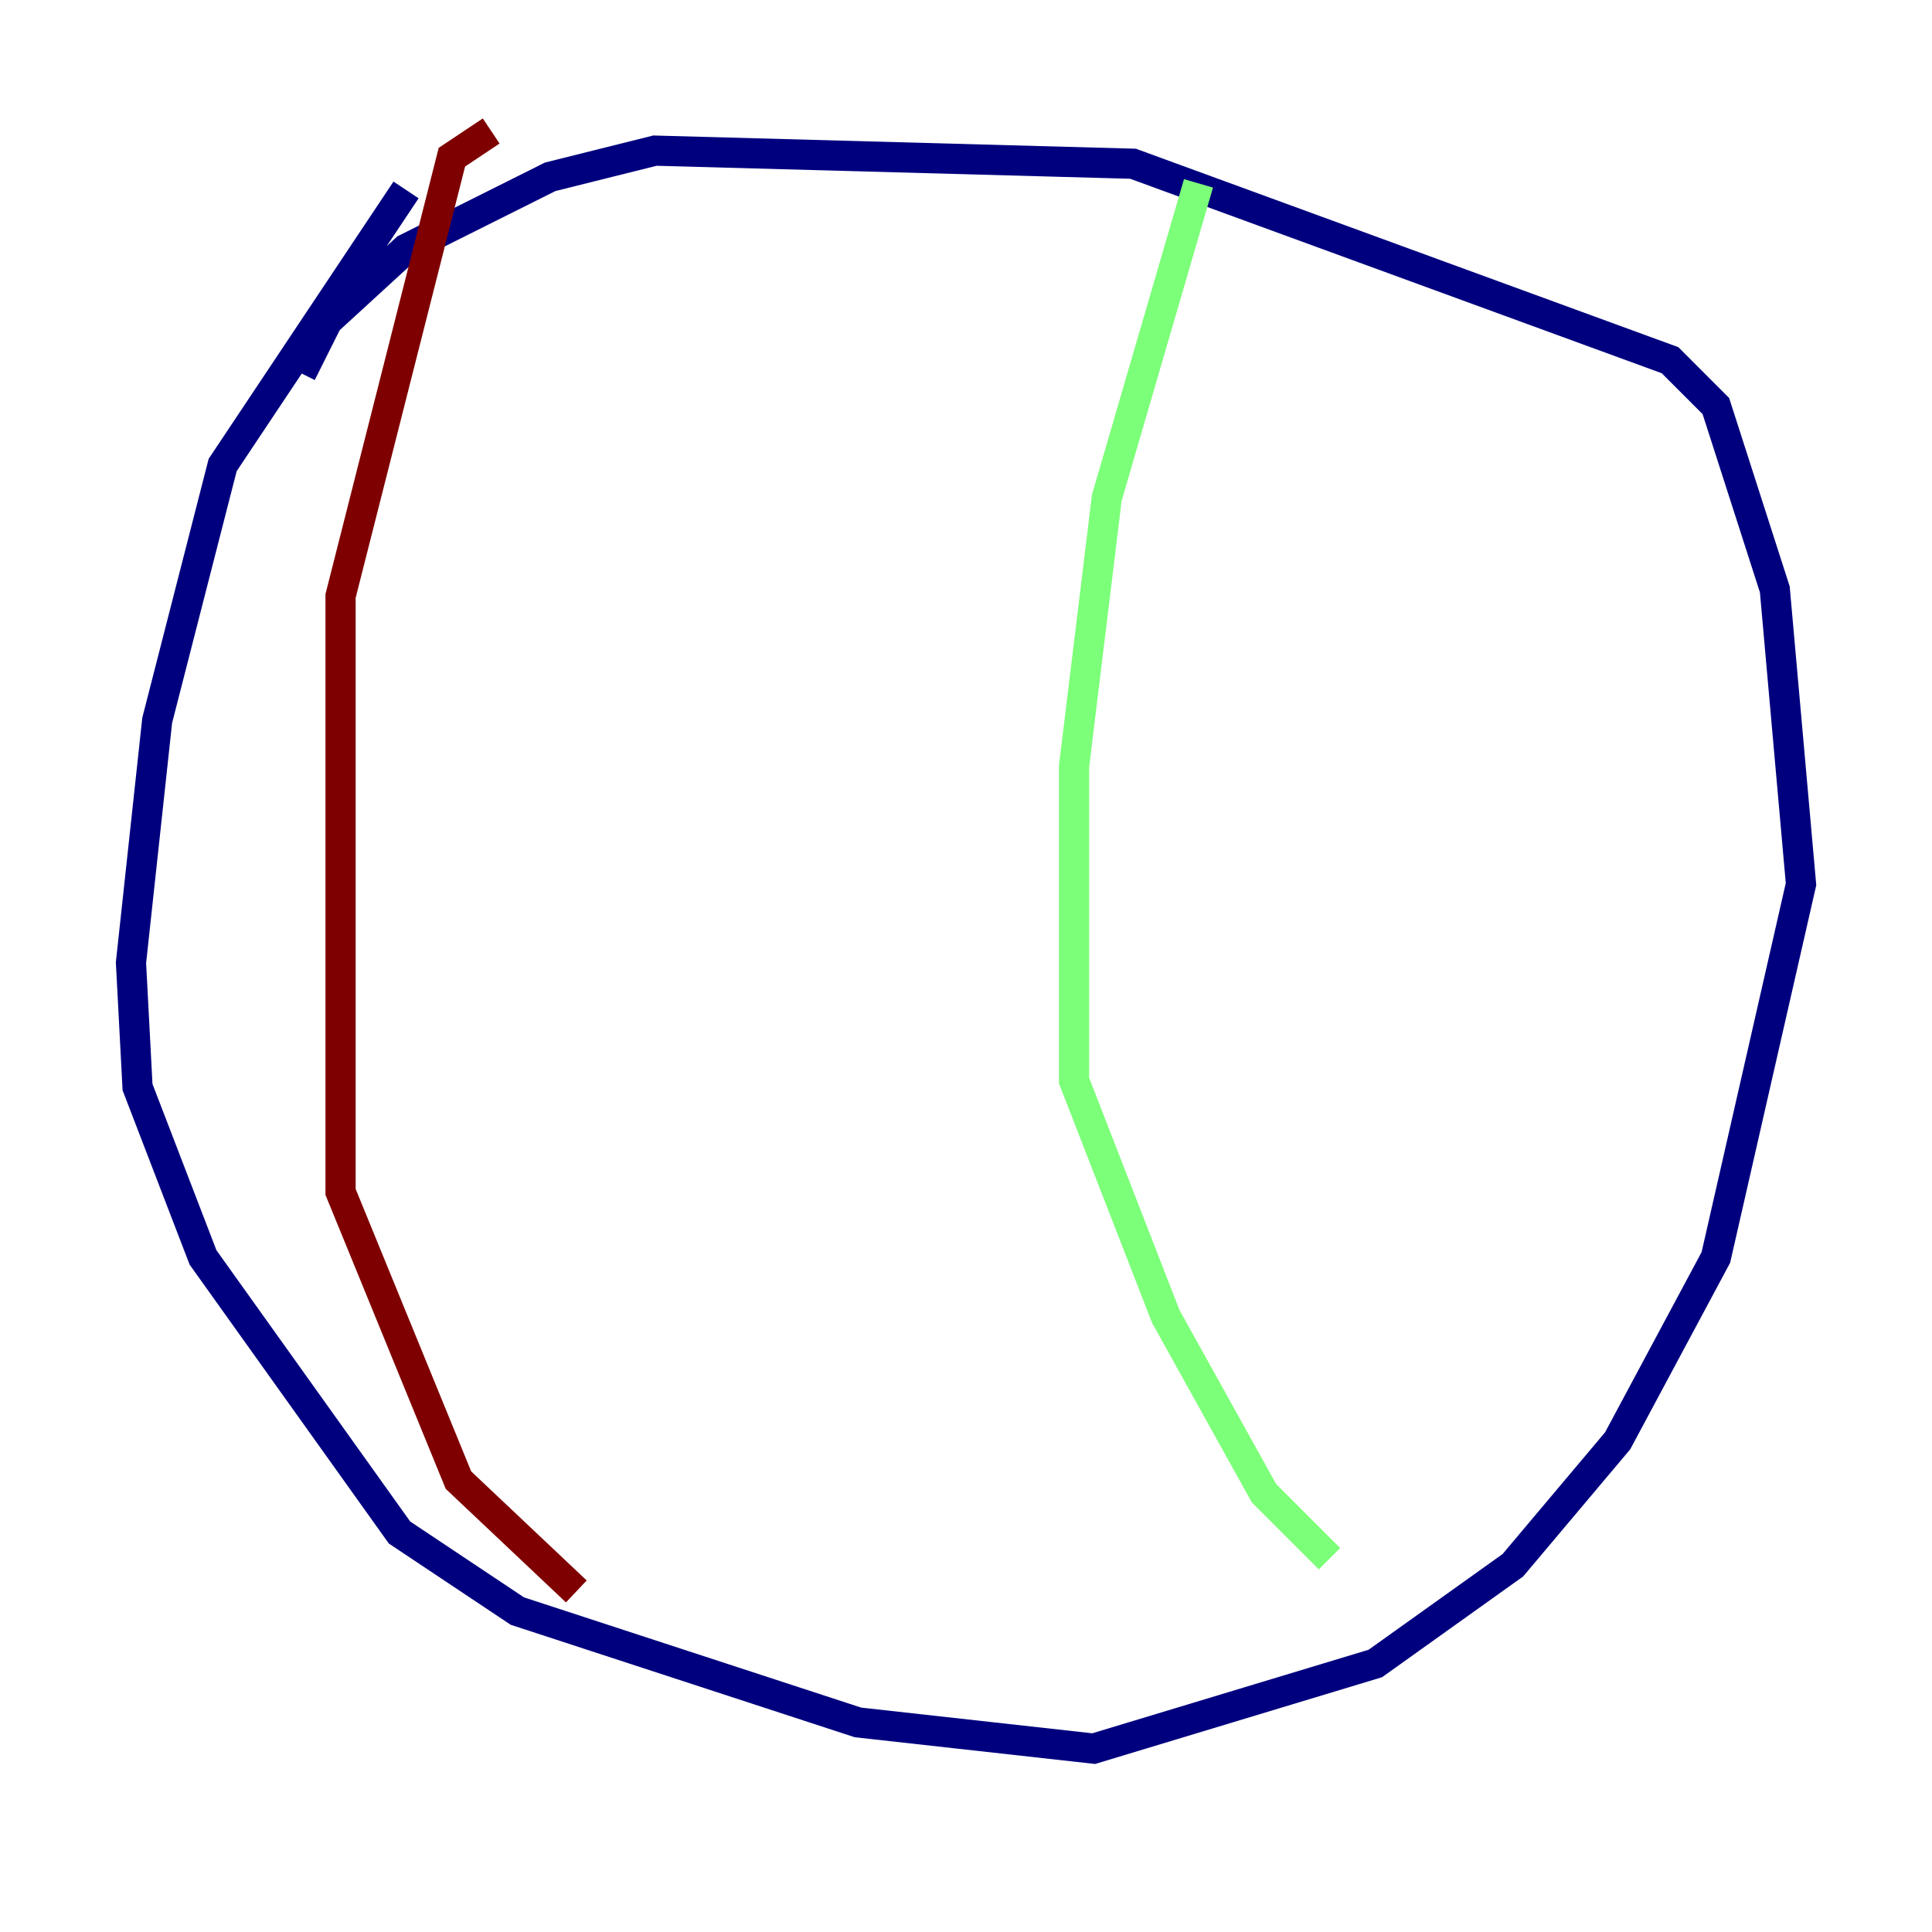 <?xml version="1.0" encoding="utf-8" ?>
<svg baseProfile="tiny" height="128" version="1.2" viewBox="0,0,128,128" width="128" xmlns="http://www.w3.org/2000/svg" xmlns:ev="http://www.w3.org/2001/xml-events" xmlns:xlink="http://www.w3.org/1999/xlink"><defs /><polyline fill="none" points="26.902,12.583 14.752,30.807 10.414,47.729 8.678,63.783 9.112,72.027 13.451,83.308 26.468,101.532 34.278,106.739 56.841,114.115 72.461,115.851 91.119,110.21 100.231,103.702 107.173,95.458 113.681,83.308 119.322,58.576 117.586,39.051 113.681,26.902 110.644,23.864 75.064,10.848 43.39,9.98 36.447,11.715 26.902,16.488 21.695,21.261 19.959,24.732" stroke="#00007f" stroke-width="2" /><polyline fill="none" points="79.403,12.149 73.329,32.976 71.159,50.766 71.159,71.593 77.234,87.214 83.742,98.929 88.081,103.268" stroke="#7cff79" stroke-width="2" /><polyline fill="none" points="32.542,8.678 29.939,10.414 22.563,39.485 22.563,78.969 30.373,98.061 38.183,105.437" stroke="#7f0000" stroke-width="2" /></svg>